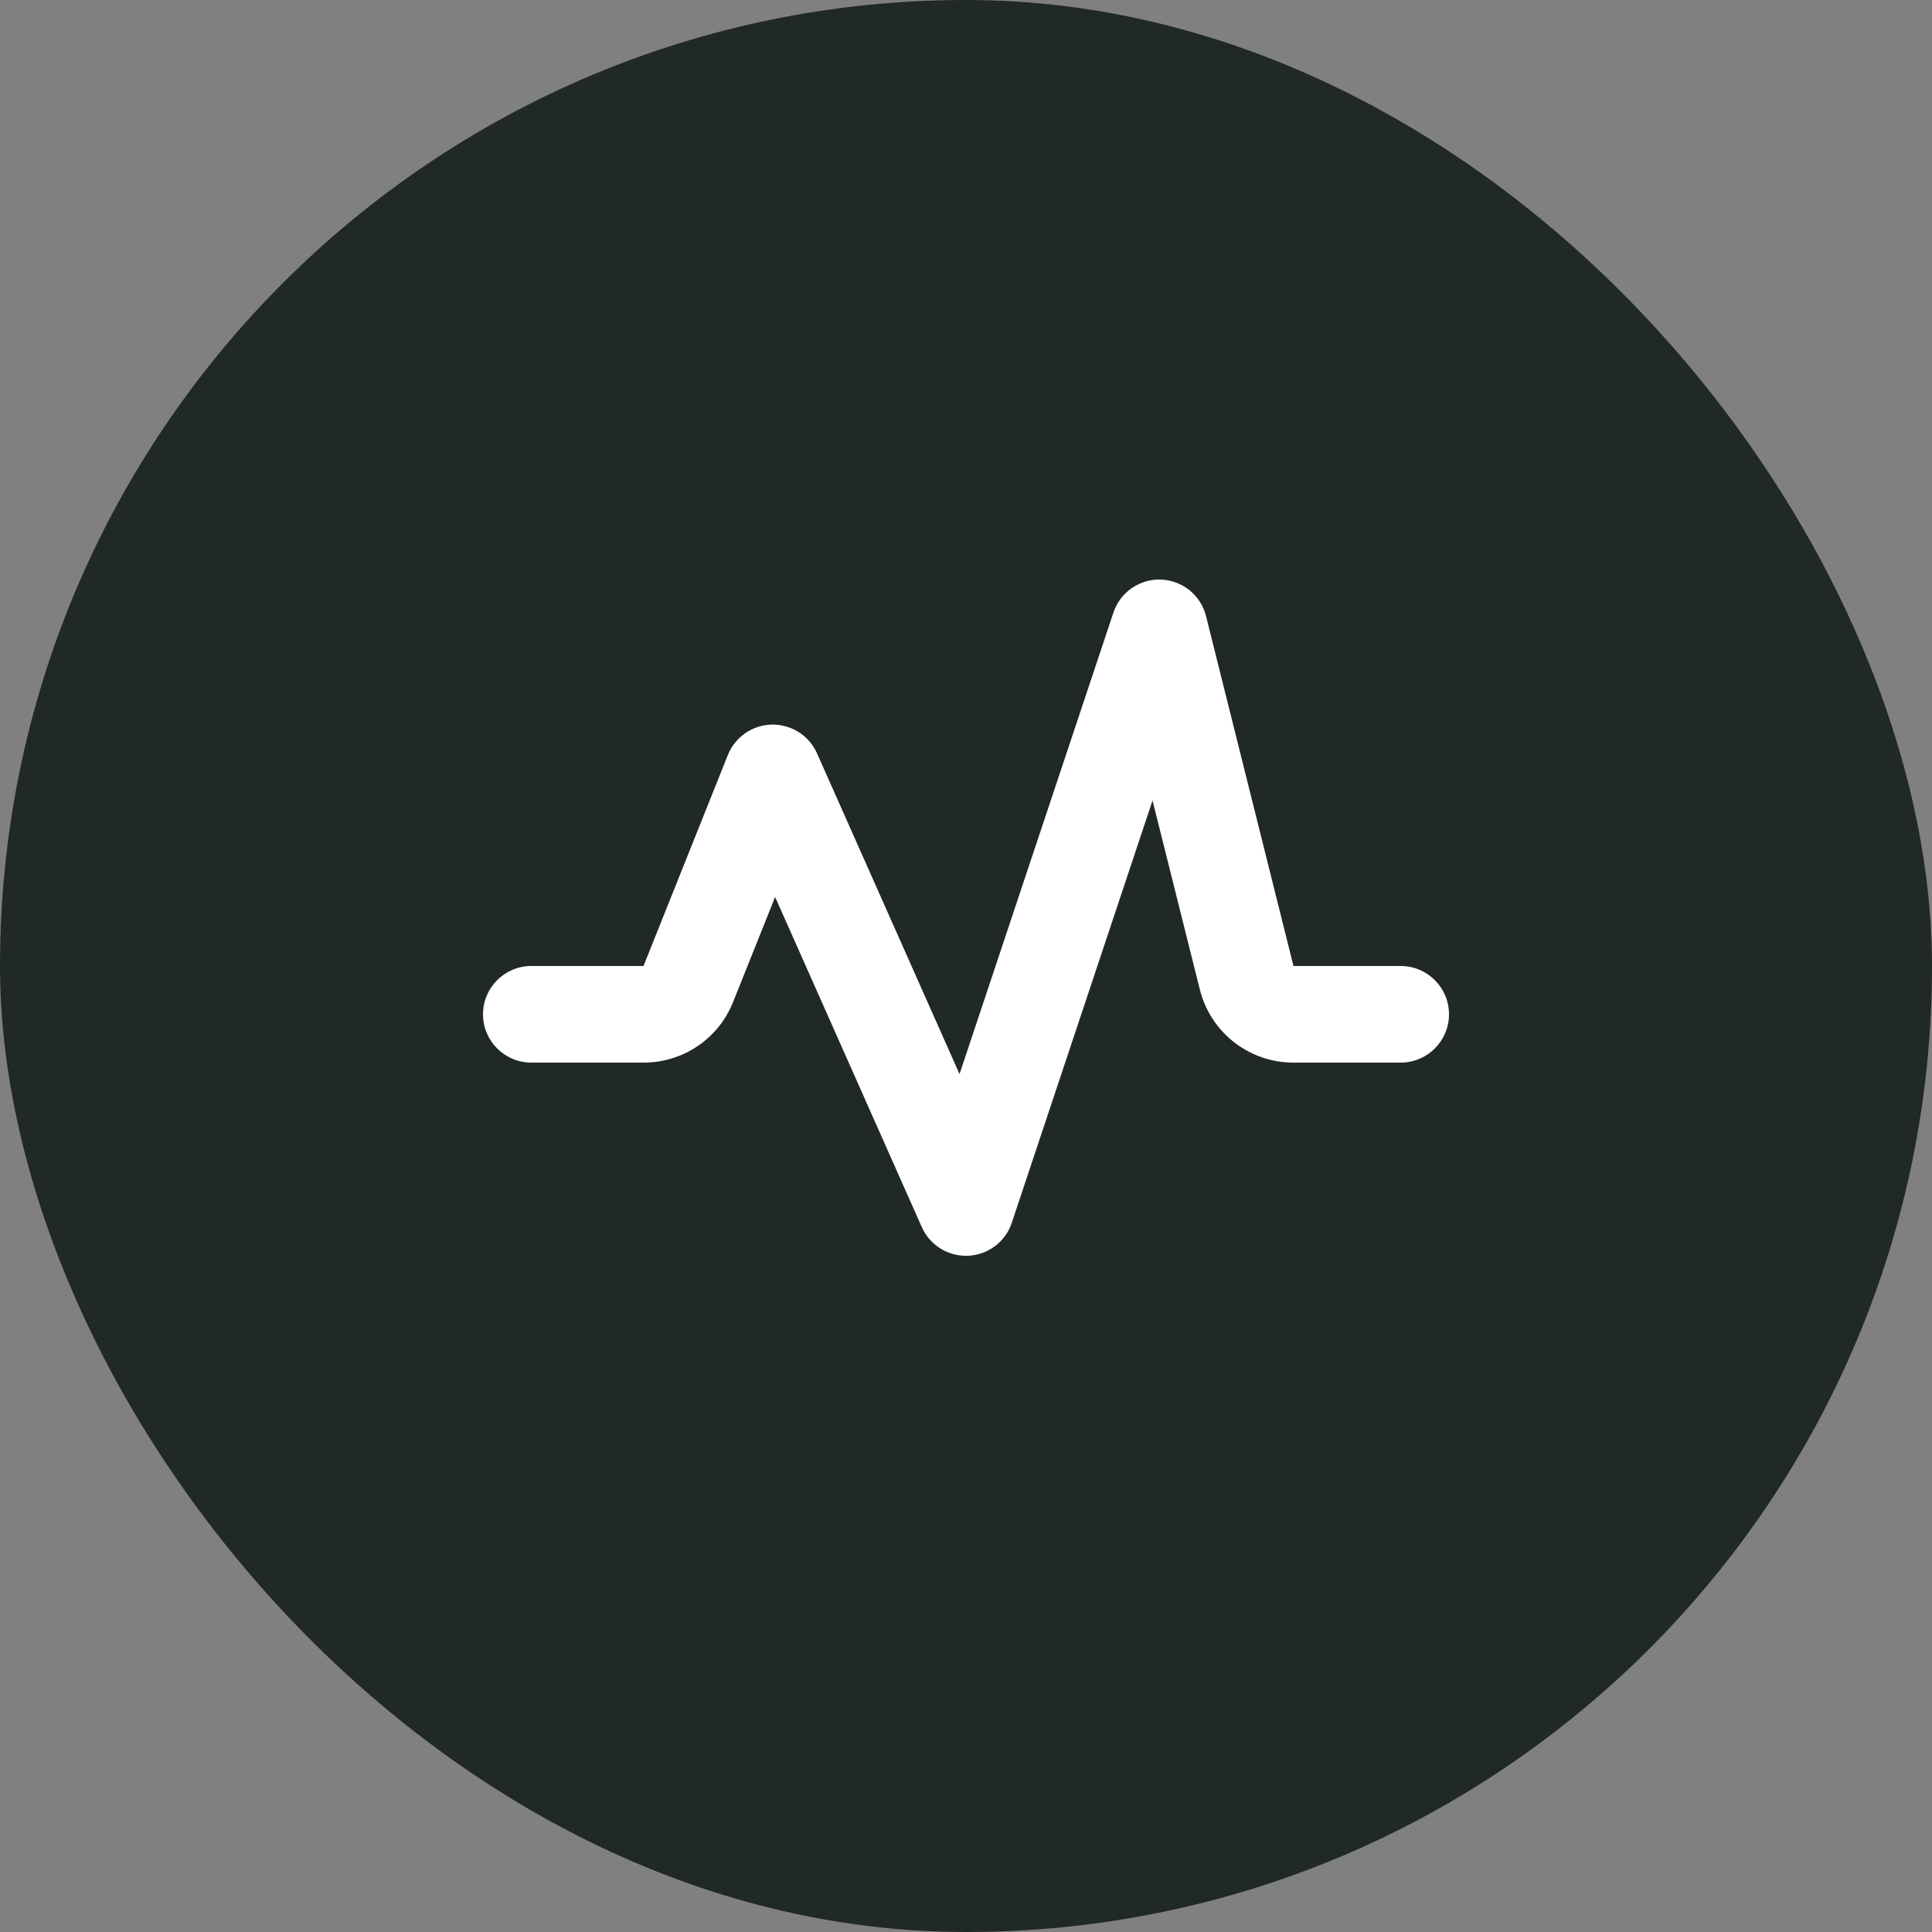 <svg width="40" height="40" viewBox="0 0 40 40" fill="none" xmlns="http://www.w3.org/2000/svg">
<rect x="0" y="0" width="40" height="40" fill="#808080" stroke="none"/>
<rect width="40" height="40" rx="20" fill="#212828"/>
<path d="M24.97 12.757C24.918 12.547 24.799 12.359 24.631 12.223C24.463 12.086 24.255 12.008 24.038 11.999C23.822 11.991 23.609 12.054 23.431 12.177C23.253 12.3 23.12 12.478 23.052 12.684L19.866 22.238L16.914 15.594C16.834 15.415 16.702 15.263 16.537 15.158C16.371 15.053 16.178 14.999 15.981 15.002C15.785 15.006 15.594 15.067 15.432 15.178C15.27 15.29 15.145 15.446 15.071 15.628L13.323 20H11C10.448 20 10 20.448 10 21C10 21.552 10.448 22 11 22H13.323C14.146 22 14.875 21.506 15.179 20.743L16.048 18.571L19.085 25.406C19.247 25.769 19.606 26 20 26L20.048 25.999C20.25 25.989 20.443 25.919 20.604 25.797C20.765 25.675 20.885 25.508 20.948 25.316L23.862 16.574L24.841 20.485C24.948 20.918 25.198 21.303 25.549 21.577C25.901 21.852 26.335 22.001 26.781 22H29C29.552 22 30 21.552 30 21C30 20.448 29.552 20 29 20H26.78L24.97 12.757Z" fill="white"/>
</svg>
